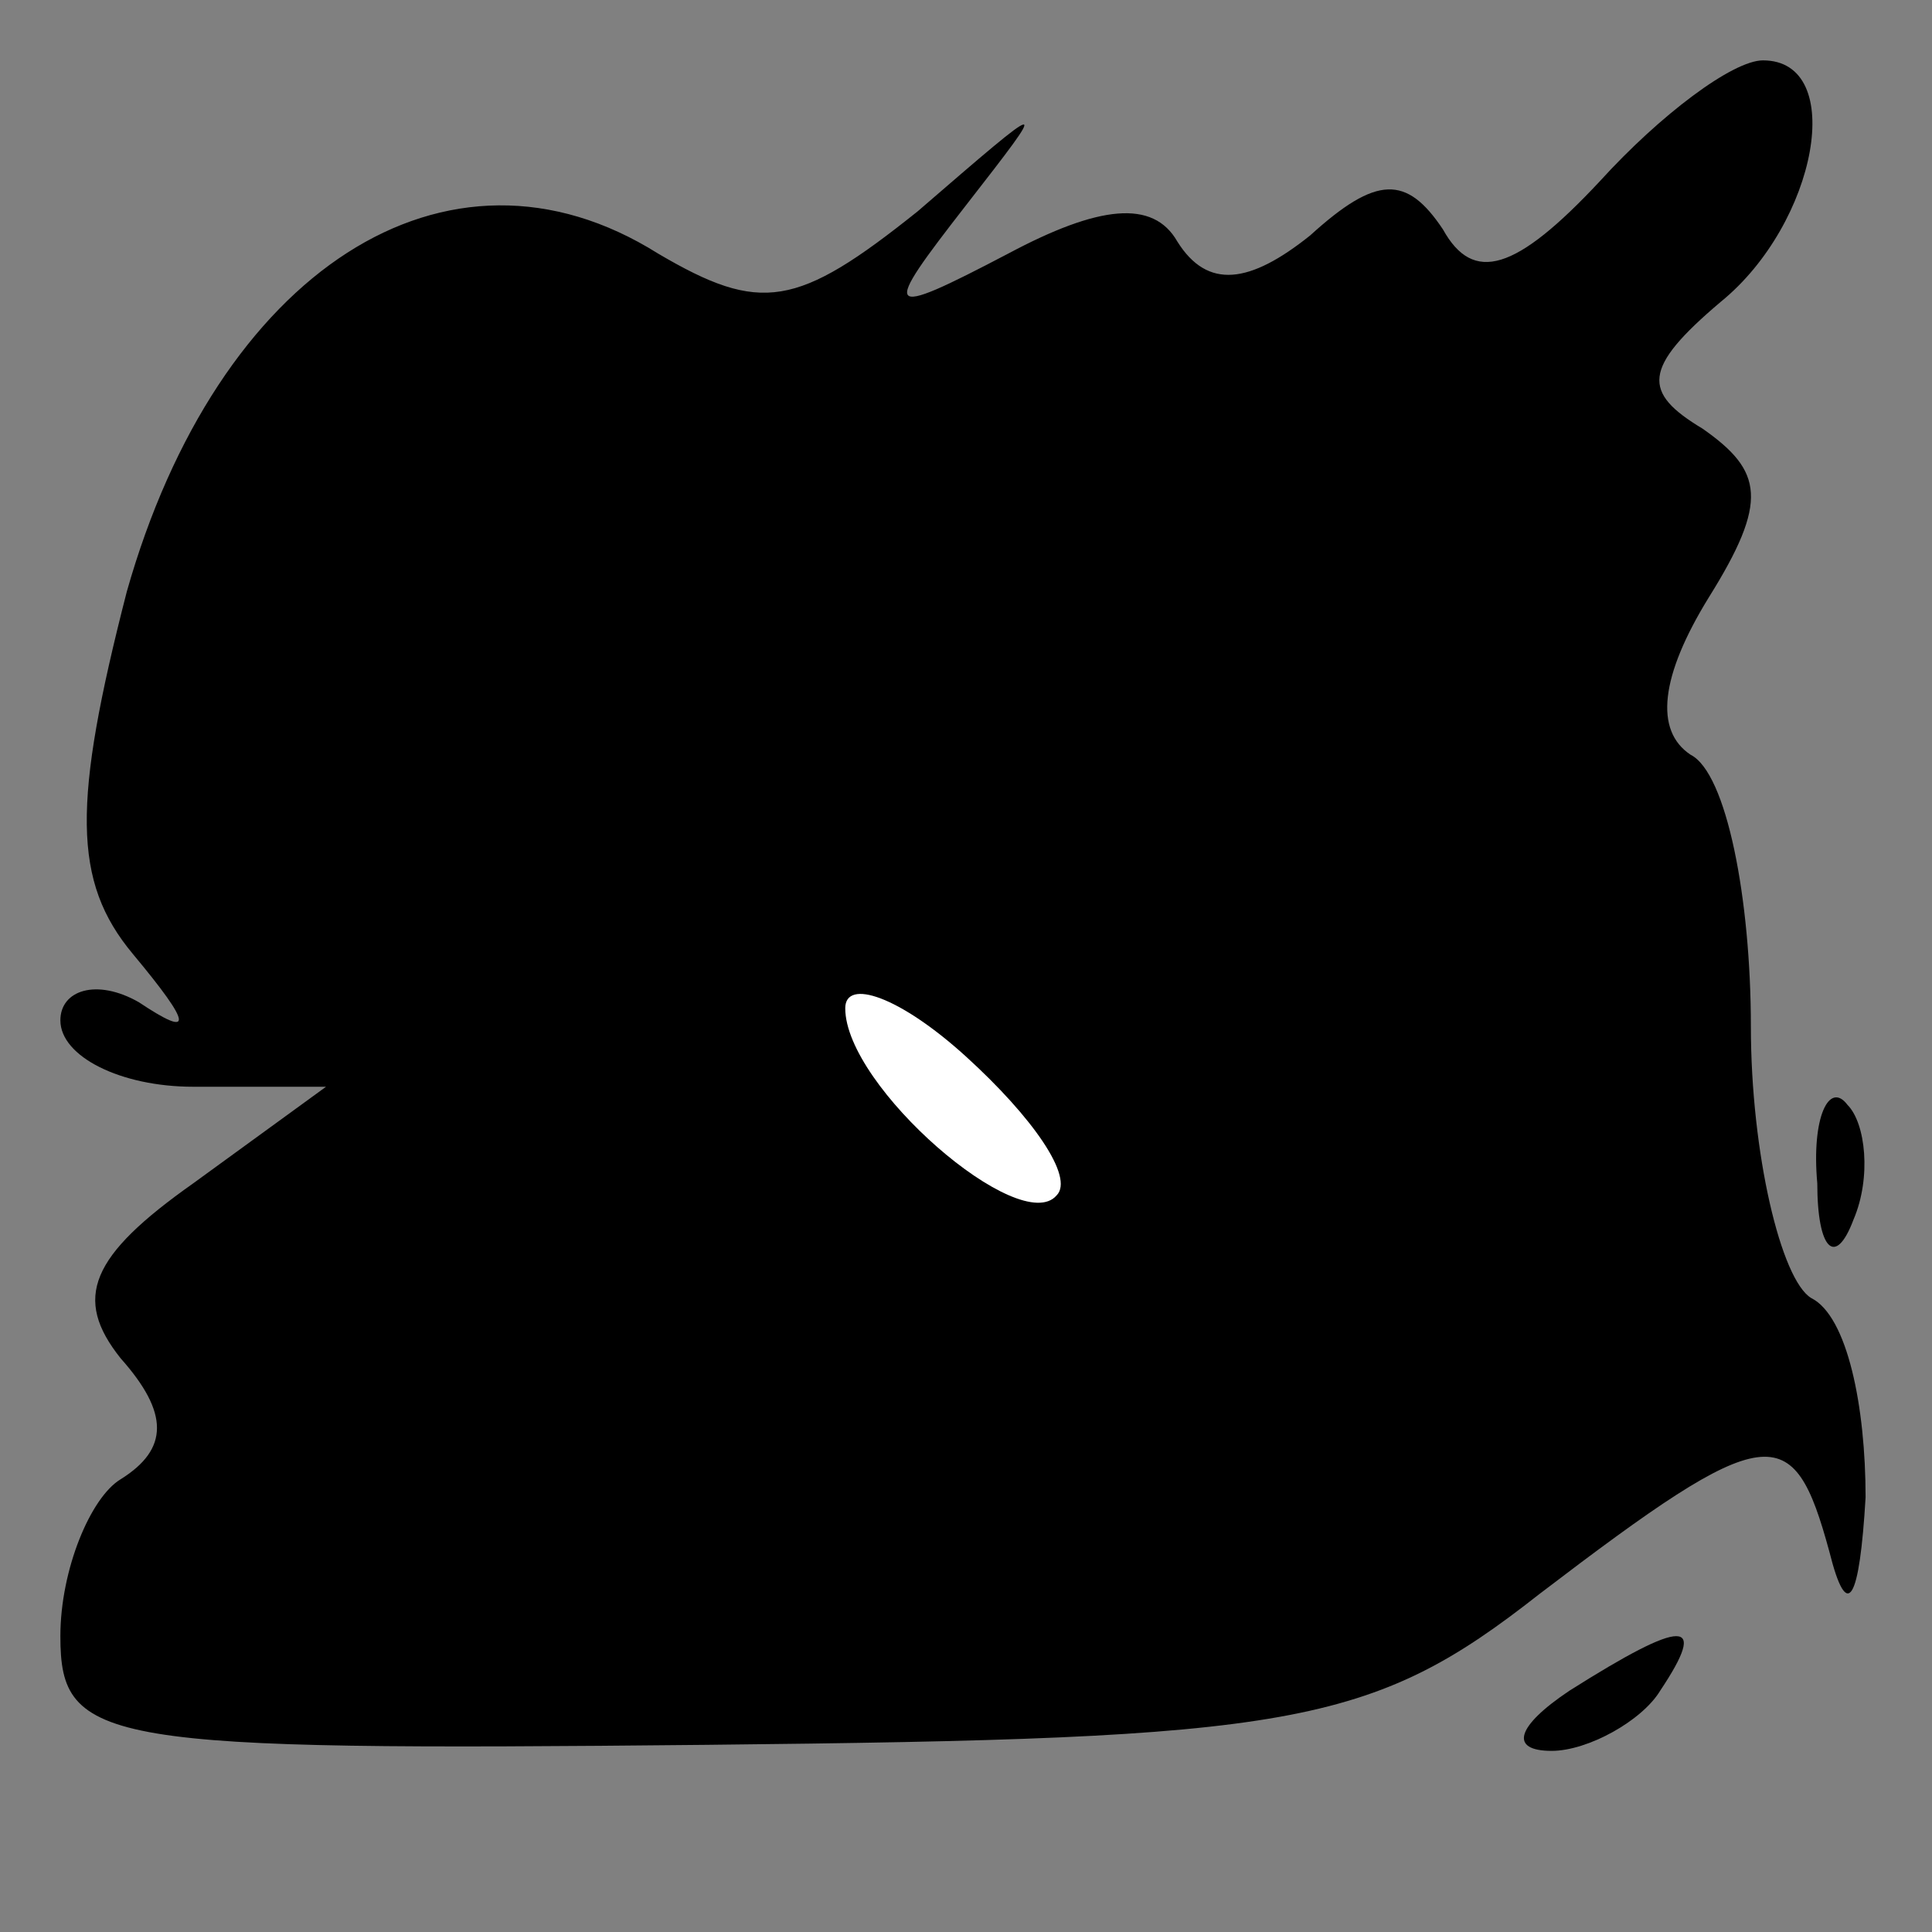 <?xml version="1.0" standalone="no"?>
<!DOCTYPE svg PUBLIC "-//W3C//DTD SVG 20010904//EN"
 "http://www.w3.org/TR/2001/REC-SVG-20010904/DTD/svg10.dtd">
<svg version="1.0" xmlns="http://www.w3.org/2000/svg"
 width="32pt" height="32pt" viewBox="0 0 32 32"
 preserveAspectRatio="xMidYMid meet">
<rect x="0" y="0" width="32" height="32" fill="#808080" stroke="none"/>
<g transform="translate(0,32) scale(0.1,-0.1)"
fill="#000000" stroke="none">
<path fill="#000000" stroke="none" d="M265 290 c-14 -15 -21 -17 -26 -8 -6 9
-11 9 -22 -1 -10 -8 -17 -9 -22 -1 -4 7 -13 6 -28 -2 -21 -11 -21 -10 -7 8 14
18 14 18 -8 -1 -20 -16 -26 -17 -43 -7 -35 22 -73 -3 -88 -56 -9 -35 -9 -48 1
-60 10 -12 10 -14 1 -8 -7 4 -13 2 -13 -3 0 -6 10 -11 22 -11 l22 0 -22 -16
c-17 -12 -20 -19 -12 -29 8 -9 8 -15 0 -20 -5 -3 -10 -15 -10 -26 0 -18 7 -19
107 -18 97 1 110 3 138 25 38 29 42 29 48 7 3 -12 5 -8 6 9 0 15 -3 30 -9 33
-5 3 -10 24 -10 45 0 21 -4 42 -10 45 -6 4 -5 13 3 26 10 16 9 21 -1 28 -10 6
-10 10 3 21 16 13 21 40 7 40 -5 0 -17 -9 -27 -20z"/>
<path fill="#ffffff" stroke="none" d="M175 122 c-6 -7 -35 18 -35 31 0 5 9 2
20 -8 11 -10 18 -20 15 -23z"/>
<path fill="#000000" stroke="none" d="M301 124 c0 -11 3 -14 6 -6 3 7 2 16
-1 19 -3 4 -6 -2 -5 -13z"/>
<path fill="#000000" stroke="none" d="M260 40 c-9 -6 -10 -10 -3 -10 6 0 15
5 18 10 8 12 4 12 -15 0z"/>
</g>
</svg>
